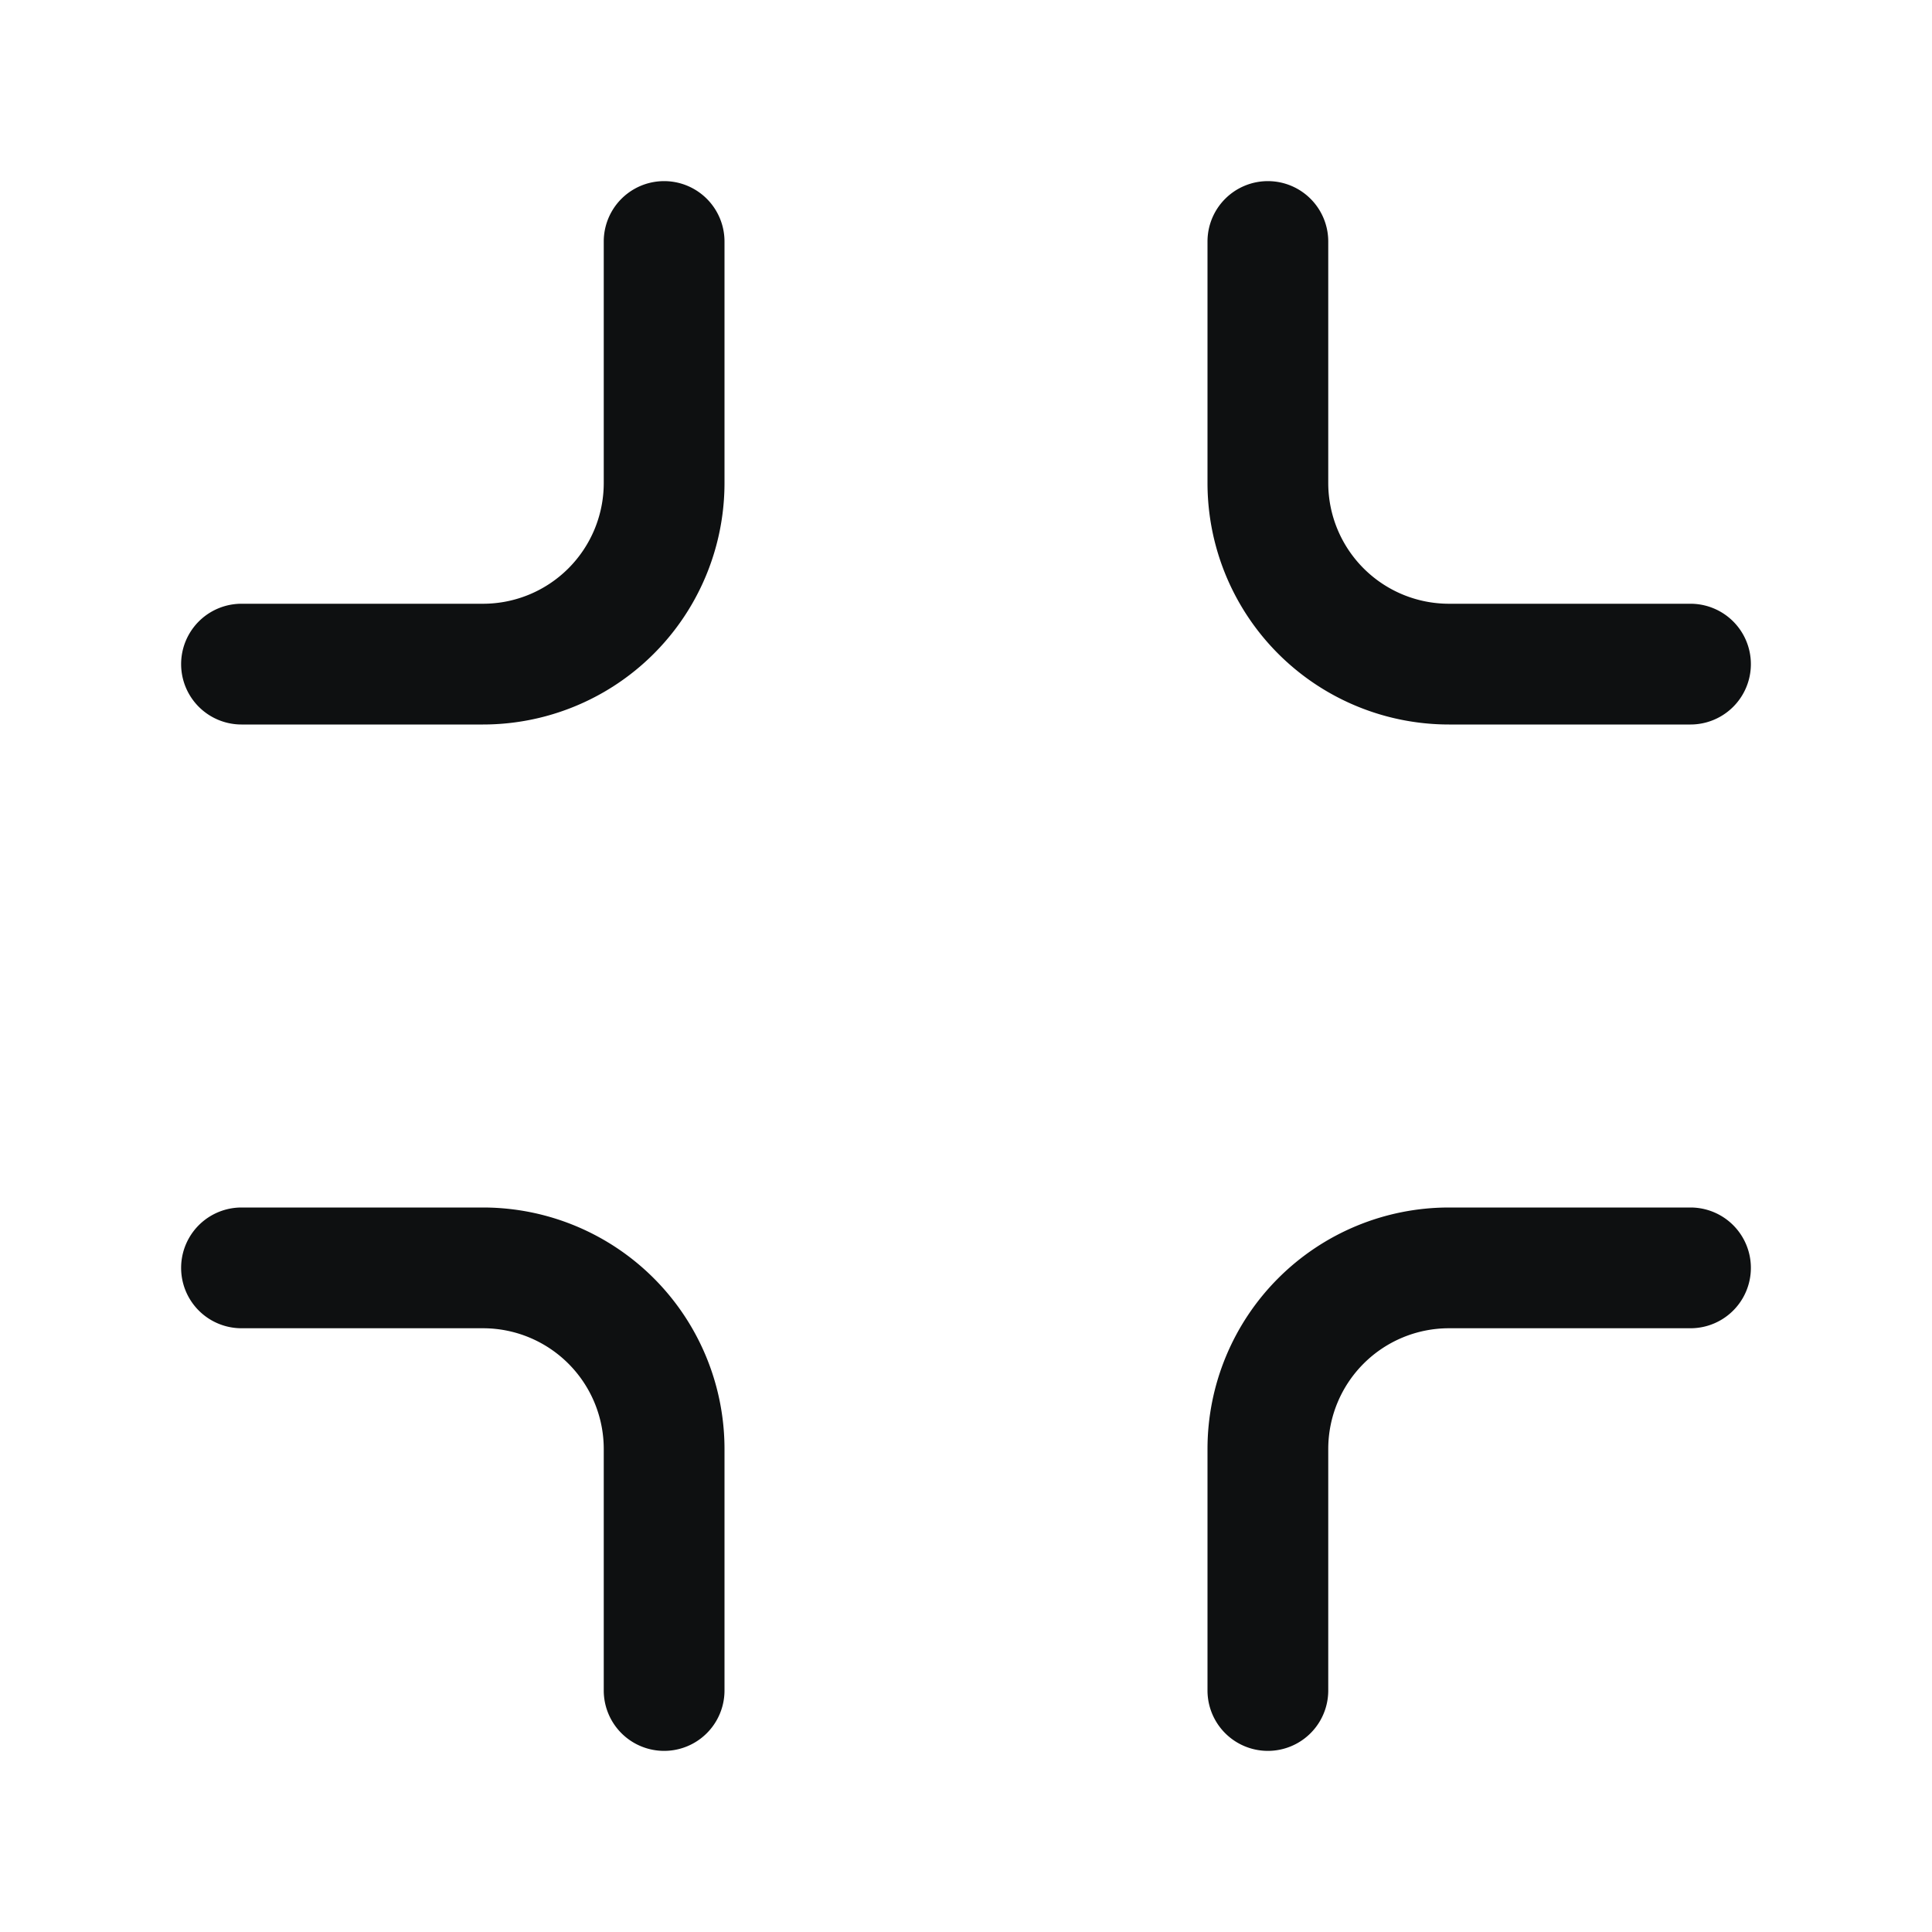 <svg xmlns="http://www.w3.org/2000/svg" fill="none" viewBox="0 0 16 16"><path fill="#0E1011" d="M6 2a.5.5 0 0 0-1 0v2a1 1 0 0 1-1 1H2a.5.5 0 0 0 0 1h2a2 2 0 0 0 2-2V2ZM6 14a.5.5 0 0 1-1 0v-2a1 1 0 0 0-1-1H2a.5.5 0 0 1 0-1h2a2 2 0 0 1 2 2v2ZM10.5 1.5a.5.5 0 0 0-.5.5v2a2 2 0 0 0 2 2h2a.5.5 0 0 0 0-1h-2a1 1 0 0 1-1-1V2a.5.5 0 0 0-.5-.5ZM10 14a.5.5 0 0 0 1 0v-2a1 1 0 0 1 1-1h2a.5.5 0 0 0 0-1h-2a2 2 0 0 0-2 2v2Z"/></svg>